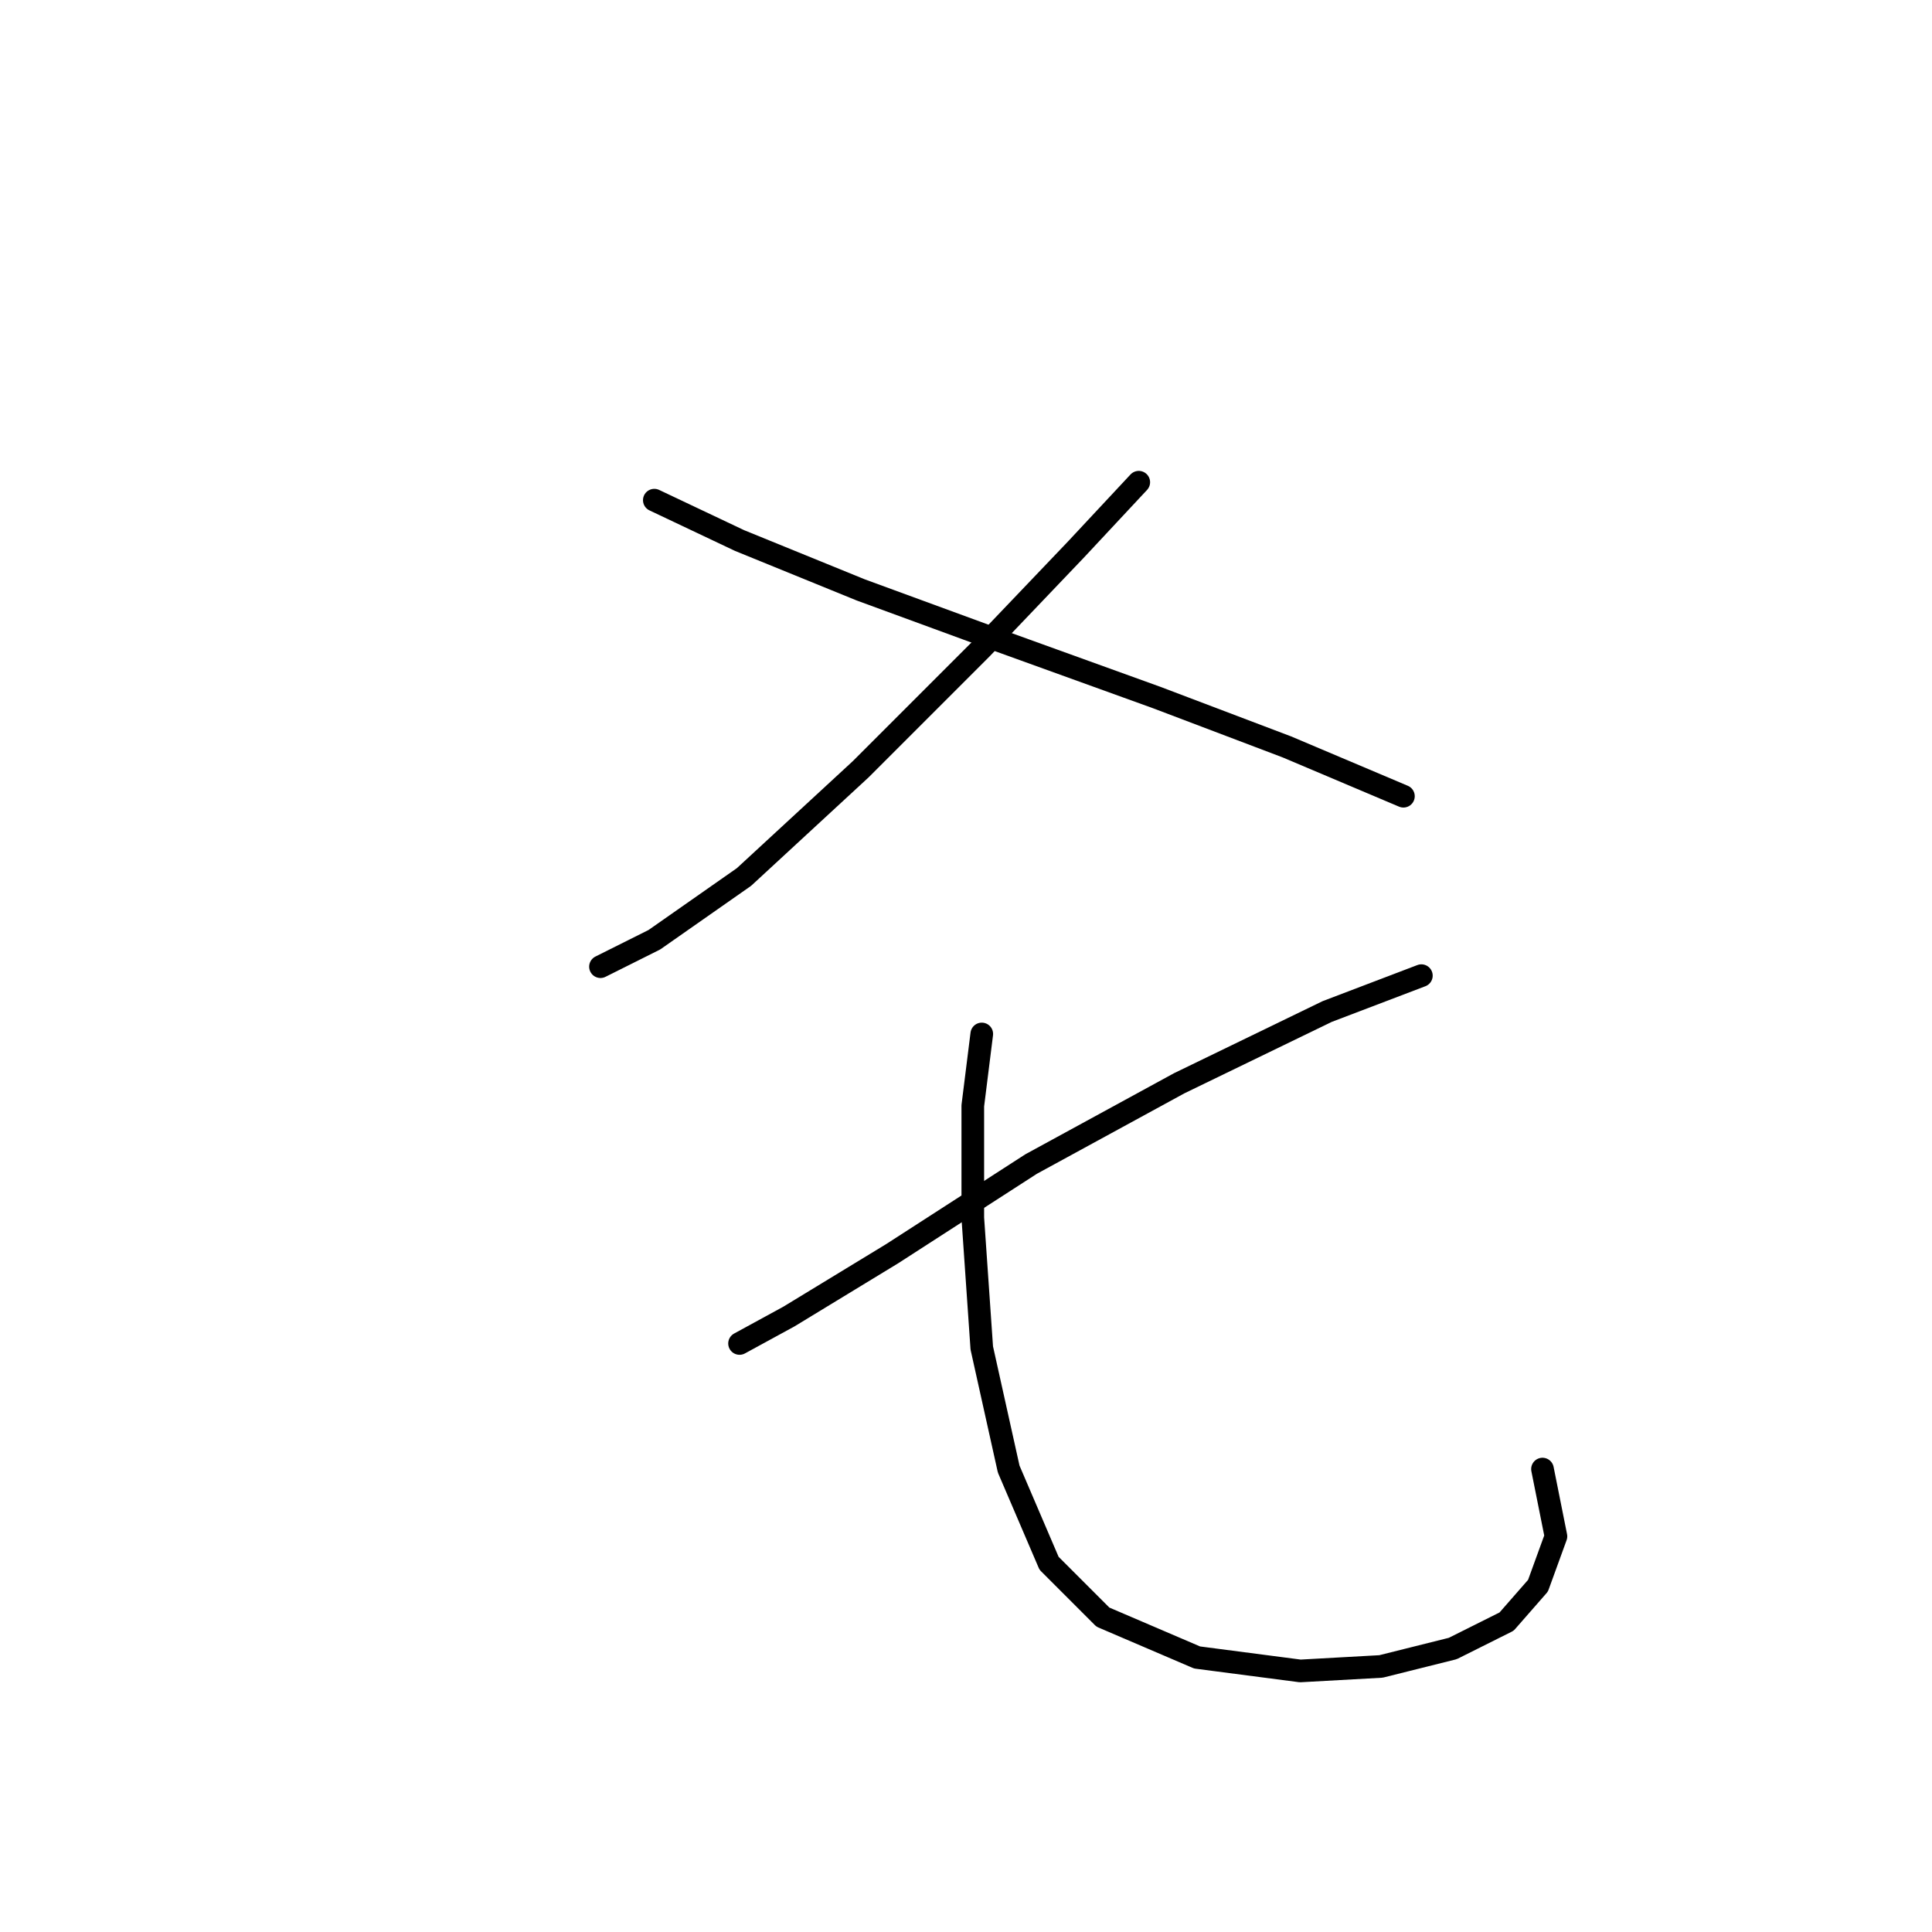 <?xml version="1.0" standalone="no"?>
    <svg width="256" height="256" xmlns="http://www.w3.org/2000/svg" version="1.1">
    <polyline stroke="black" stroke-width="3" stroke-linecap="round" fill="transparent" stroke-linejoin="round" points="150.893 63.896 142.572 72.812 130.09 85.889 114.041 101.937 98.587 116.202 86.7 124.523 79.567 128.09 79.567 128.09 " />
        <polyline stroke="black" stroke-width="3" stroke-linecap="round" fill="transparent" stroke-linejoin="round" points="86.7 66.274 97.993 71.623 114.041 78.162 131.873 84.7 153.27 92.427 170.508 98.965 185.961 105.503 185.961 105.503 " />
        <polyline stroke="black" stroke-width="3" stroke-linecap="round" fill="transparent" stroke-linejoin="round" points="188.339 129.278 175.857 134.033 156.242 143.543 136.628 154.242 118.202 166.13 104.531 174.451 97.993 178.018 97.993 178.018 " />
        <polyline stroke="black" stroke-width="3" stroke-linecap="round" fill="transparent" stroke-linejoin="round" points="130.09 137.005 128.901 146.515 128.901 161.375 130.09 178.612 133.656 194.66 139.005 207.142 146.138 214.275 158.62 219.624 172.291 221.407 182.99 220.813 192.5 218.435 199.632 214.869 203.793 210.114 206.17 203.576 204.387 194.66 204.387 194.66 " />
        </svg>